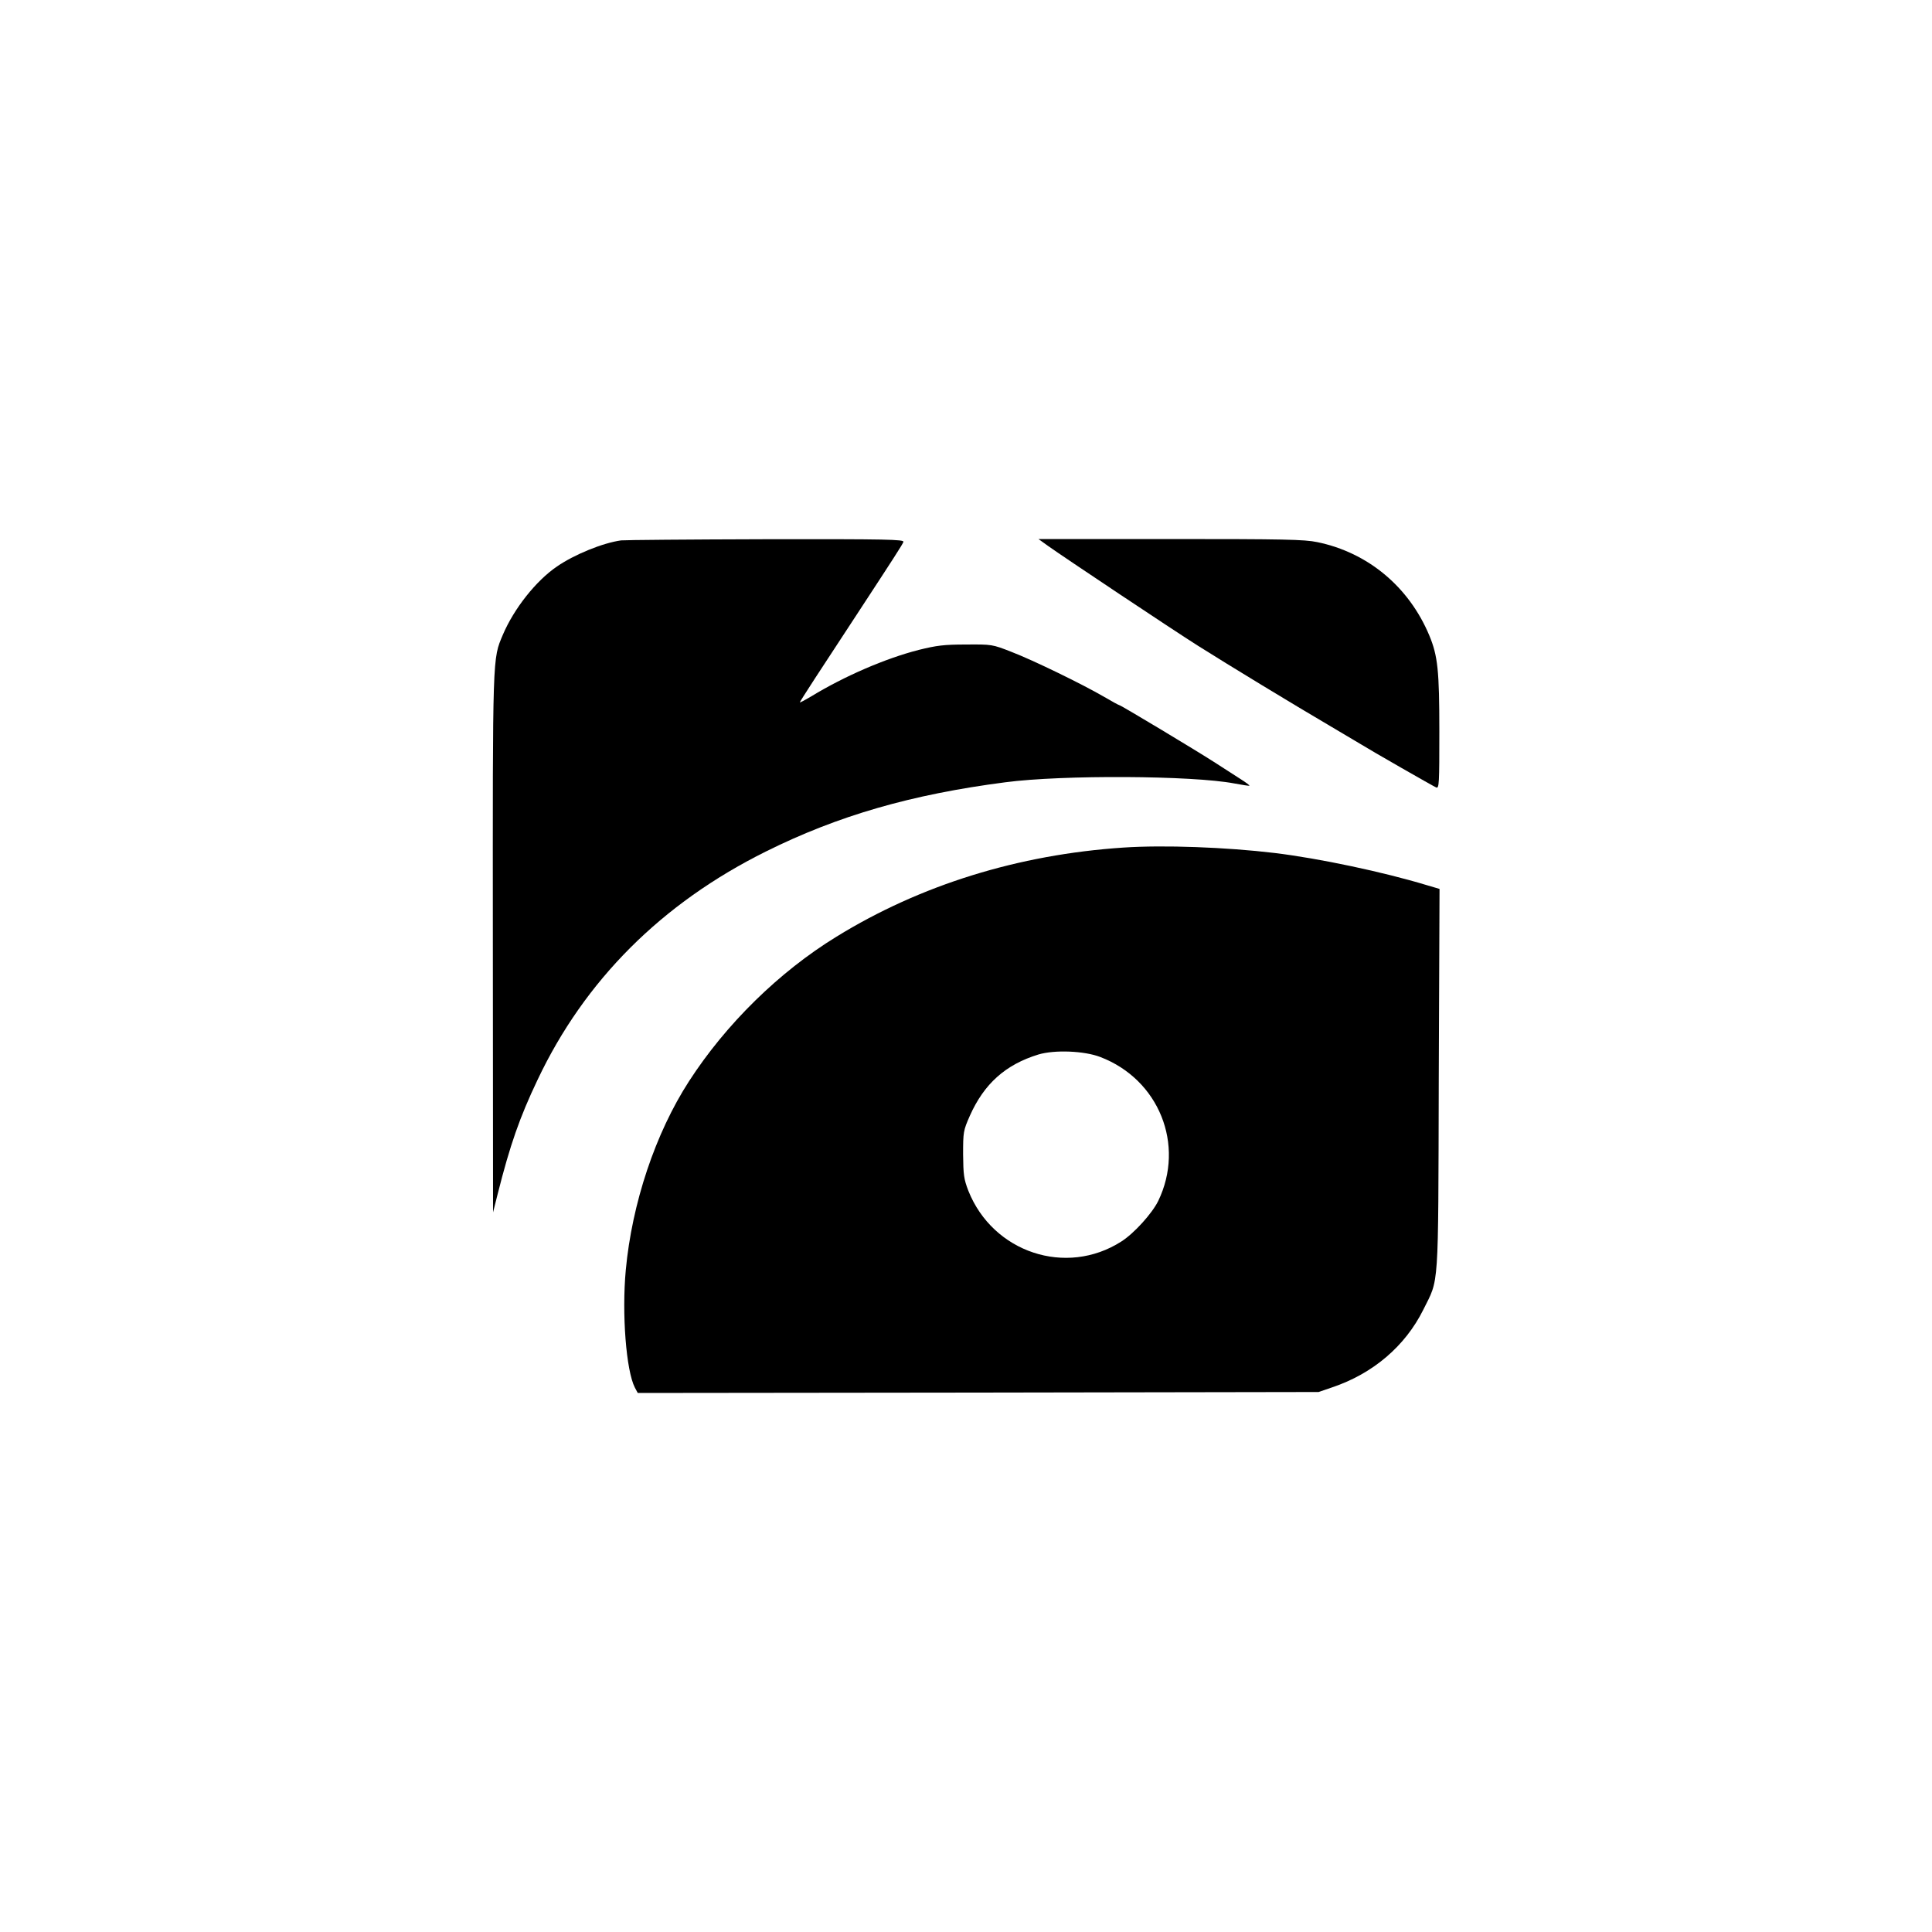 <?xml version="1.0" standalone="no"?>
<!DOCTYPE svg PUBLIC "-//W3C//DTD SVG 20010904//EN"
 "http://www.w3.org/TR/2001/REC-SVG-20010904/DTD/svg10.dtd">
<svg version="1.0" xmlns="http://www.w3.org/2000/svg"
 width="1000pt" height="1000pt" viewBox="0 0 1000 1000"
 preserveAspectRatio="xMidYMid meet">
<g transform="translate(0,1000) scale(0.1,-0.1)"
fill="#000000" stroke="none">
<path d="M3215 7203 c-95 -13 -242 -73 -332 -135 -109 -74 -223 -219 -280
-353 -54 -128 -53 -90 -52 -1597 l1 -1393 24 95 c64 254 114 397 206 590 244
516 643 915 1183 1183 372 185 752 295 1239 358 295 39 969 35 1184 -6 42 -8
77 -13 79 -12 2 2 -18 17 -45 34 -26 17 -85 55 -132 85 -104 67 -489 298 -496
298 -3 0 -38 19 -77 42 -113 66 -372 192 -482 234 -99 39 -102 39 -235 38
-114 0 -152 -5 -245 -28 -172 -44 -385 -136 -557 -241 -32 -19 -58 -33 -58
-30 0 4 107 169 305 470 178 272 226 346 231 360 5 13 -82 15 -712 14 -396 -1
-732 -4 -749 -6z"/>
<path d="M5425 7174 c86 -61 633 -426 775 -516 160 -101 489 -301 685 -416 77
-46 147 -87 155 -92 58 -36 381 -221 394 -226 15 -6 16 21 16 289 0 317 -8
392 -52 498 -105 251 -317 429 -580 483 -66 14 -175 16 -760 16 l-683 0 50
-36z"/>
<path d="M5815 5613 c-543 -36 -1050 -193 -1485 -461 -297 -182 -573 -453
-764 -749 -174 -269 -295 -632 -327 -977 -21 -227 2 -521 47 -608 l15 -28
1762 2 1762 3 70 24 c211 71 378 213 472 402 82 166 77 83 80 1191 l4 987 -68
20 c-221 67 -554 138 -786 166 -251 30 -574 42 -782 28z m-120 -1084 c304
-116 440 -455 300 -745 -32 -65 -125 -168 -191 -210 -286 -183 -665 -57 -792
263 -23 60 -26 82 -27 188 0 116 1 123 35 200 74 166 185 265 355 317 84 25
237 19 320 -13z"/>
</g>
</svg>
